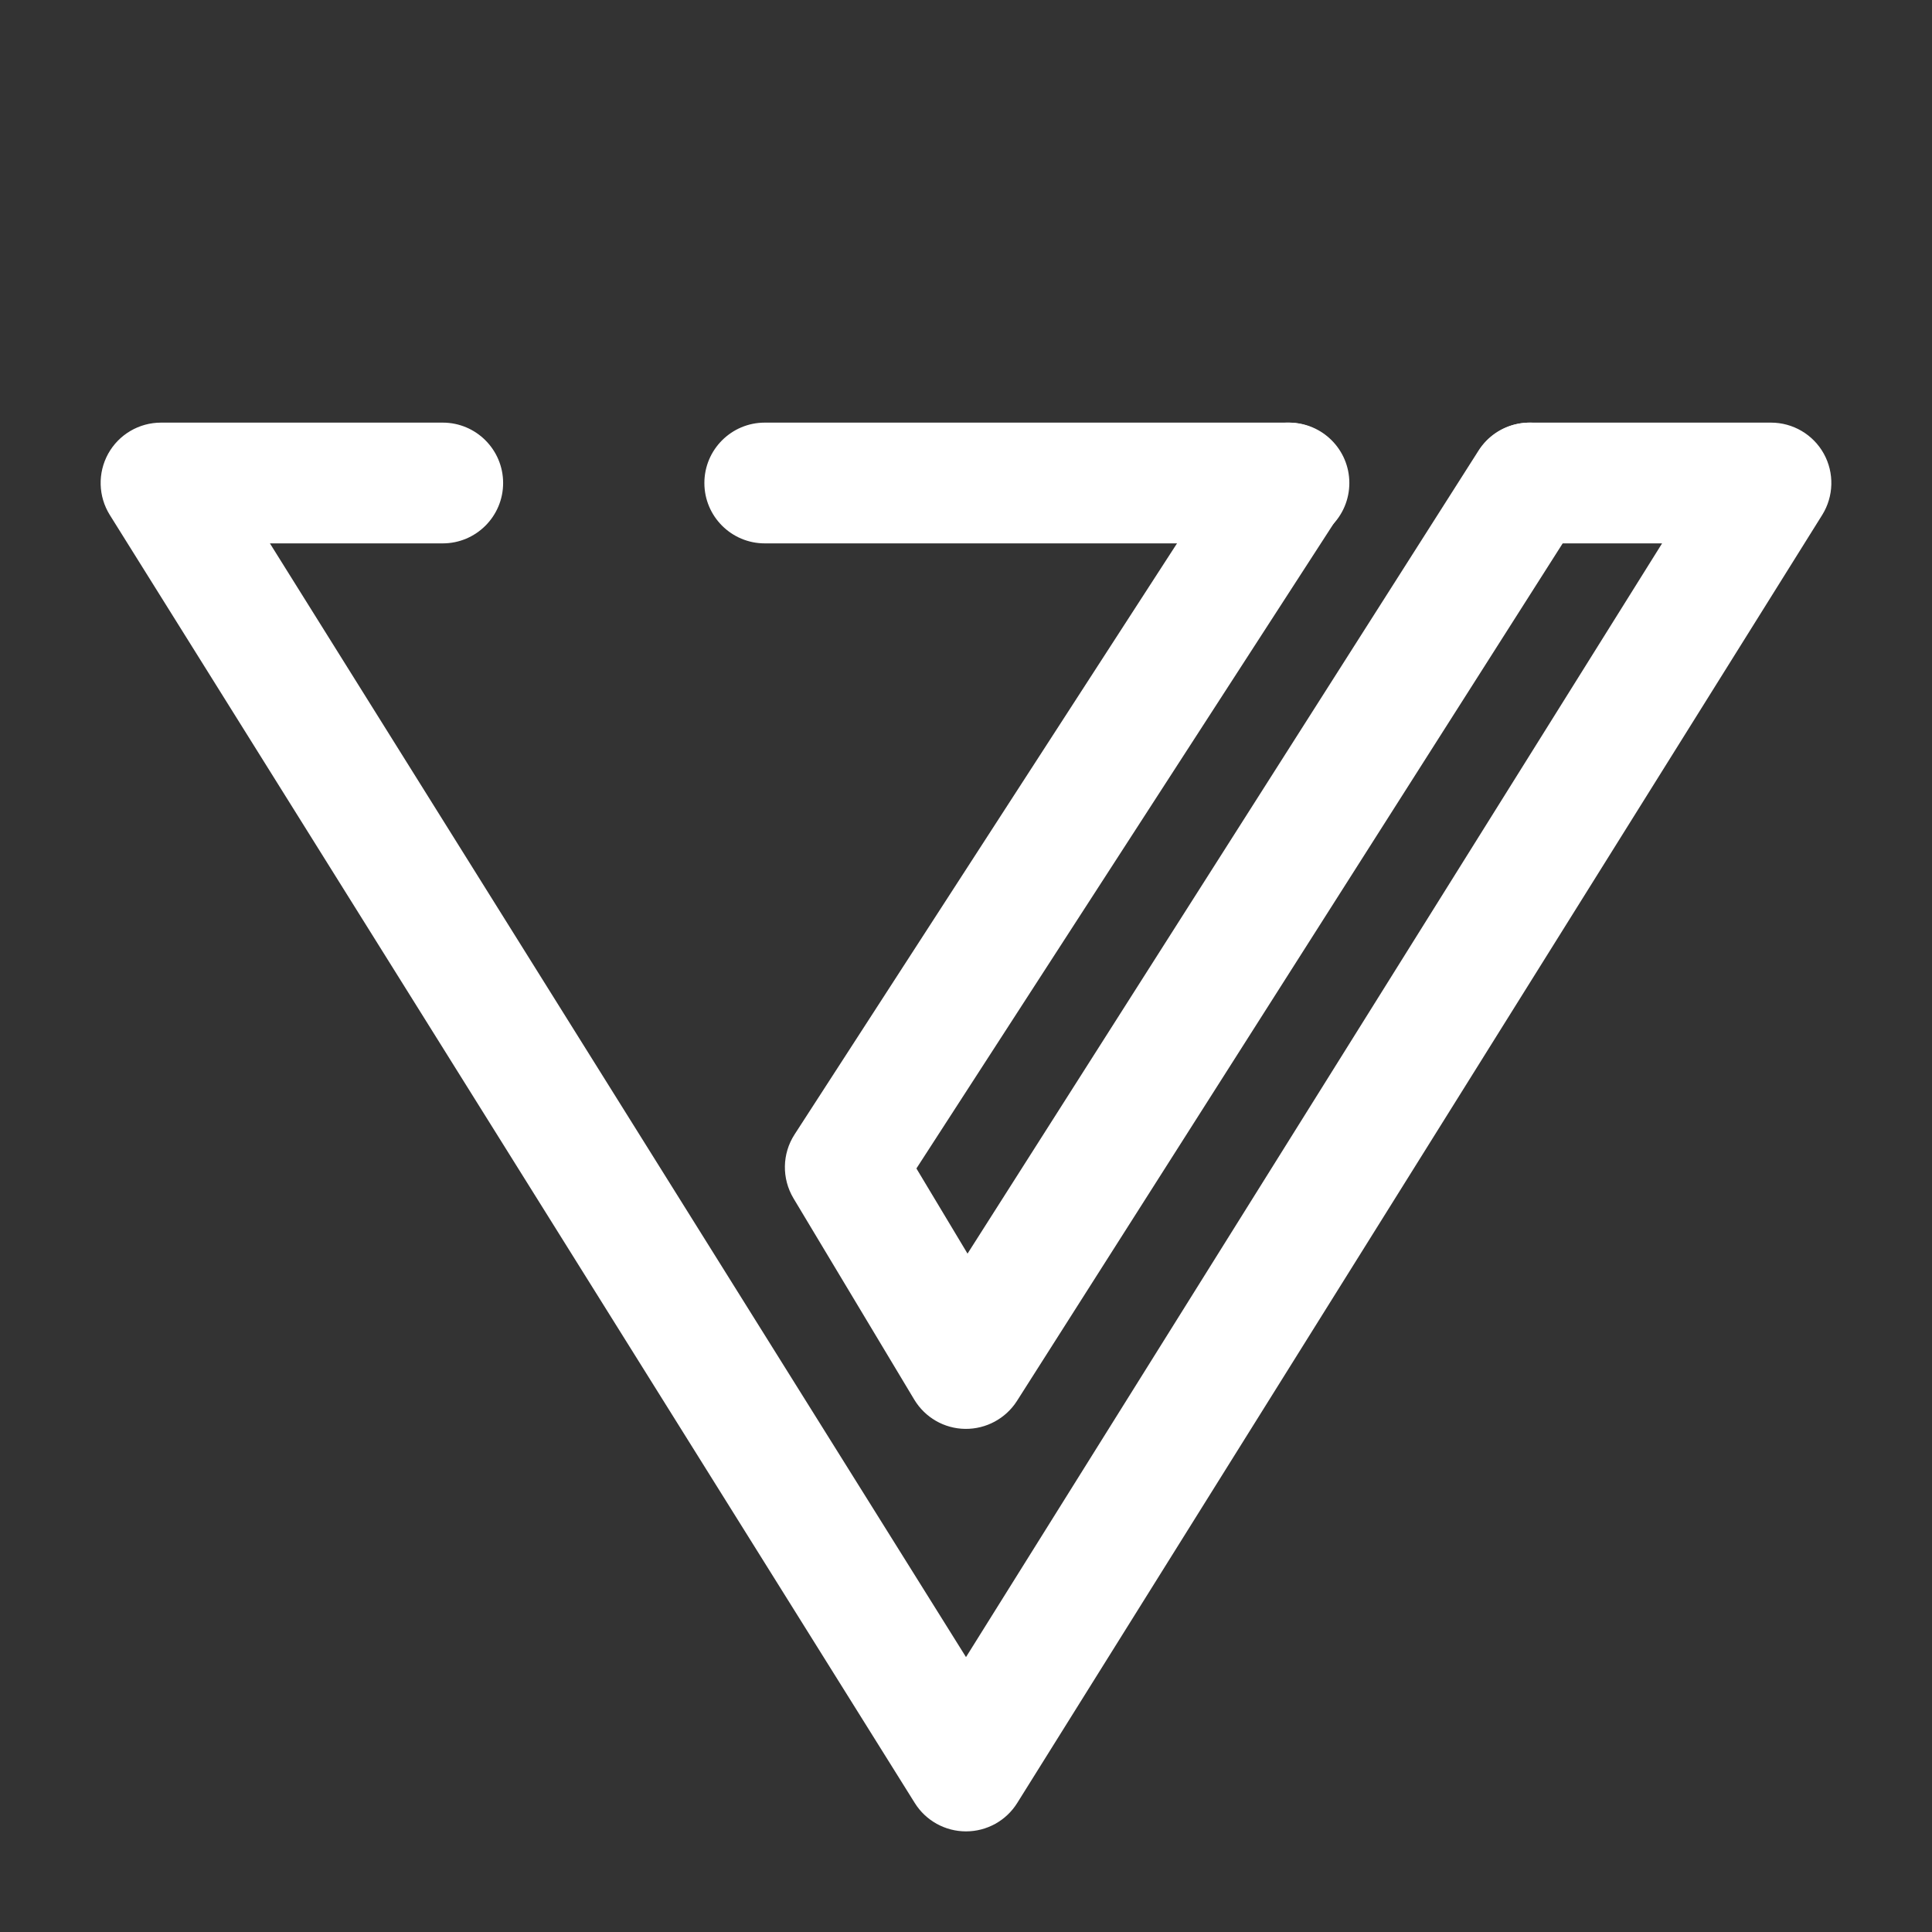 <svg xmlns="http://www.w3.org/2000/svg" width="24" height="24" fill="white" viewBox="0 0 24 24" id="vero">
    <rect x="0" y="0" width="24" height="24" fill="#333333" stroke="none"/>
    <path fill="white" fill-rule="evenodd" d="M1.344 5.636C1.476 5.398 1.727 5.25 2 5.25H5.5C5.914 5.25 6.25 5.586 6.25 6C6.25 6.414 5.914 6.75 5.5 6.75H3.353L12 20.585L20.647 6.75H19.006C18.592 6.75 18.256 6.414 18.256 6C18.256 5.586 18.592 5.25 19.006 5.25H22C22.273 5.25 22.524 5.398 22.656 5.636C22.788 5.875 22.78 6.166 22.636 6.397L12.636 22.398C12.499 22.617 12.259 22.75 12 22.75C11.741 22.75 11.501 22.617 11.364 22.398L1.364 6.397C1.22 6.166 1.212 5.875 1.344 5.636ZM8.75 6C8.75 5.586 9.086 5.25 9.5 5.25H16.012C16.427 5.25 16.762 5.586 16.762 6C16.762 6.414 16.427 6.75 16.012 6.75H9.5C9.086 6.75 8.75 6.414 8.75 6Z" clip-rule="evenodd"></path>
    <path fill="white" fill-rule="evenodd" d="M19.403 5.367C19.752 5.59 19.855 6.053 19.633 6.403L12.633 17.403C12.493 17.622 12.25 17.753 11.99 17.75C11.73 17.747 11.491 17.609 11.357 17.386L9.857 14.886C9.71 14.64 9.715 14.333 9.87 14.093L15.37 5.593C15.595 5.245 16.06 5.145 16.407 5.37C16.755 5.595 16.855 6.06 16.63 6.407L11.384 14.515L12.019 15.573L18.367 5.597C18.59 5.248 19.053 5.145 19.403 5.367Z" clip-rule="evenodd"></path>
</svg>